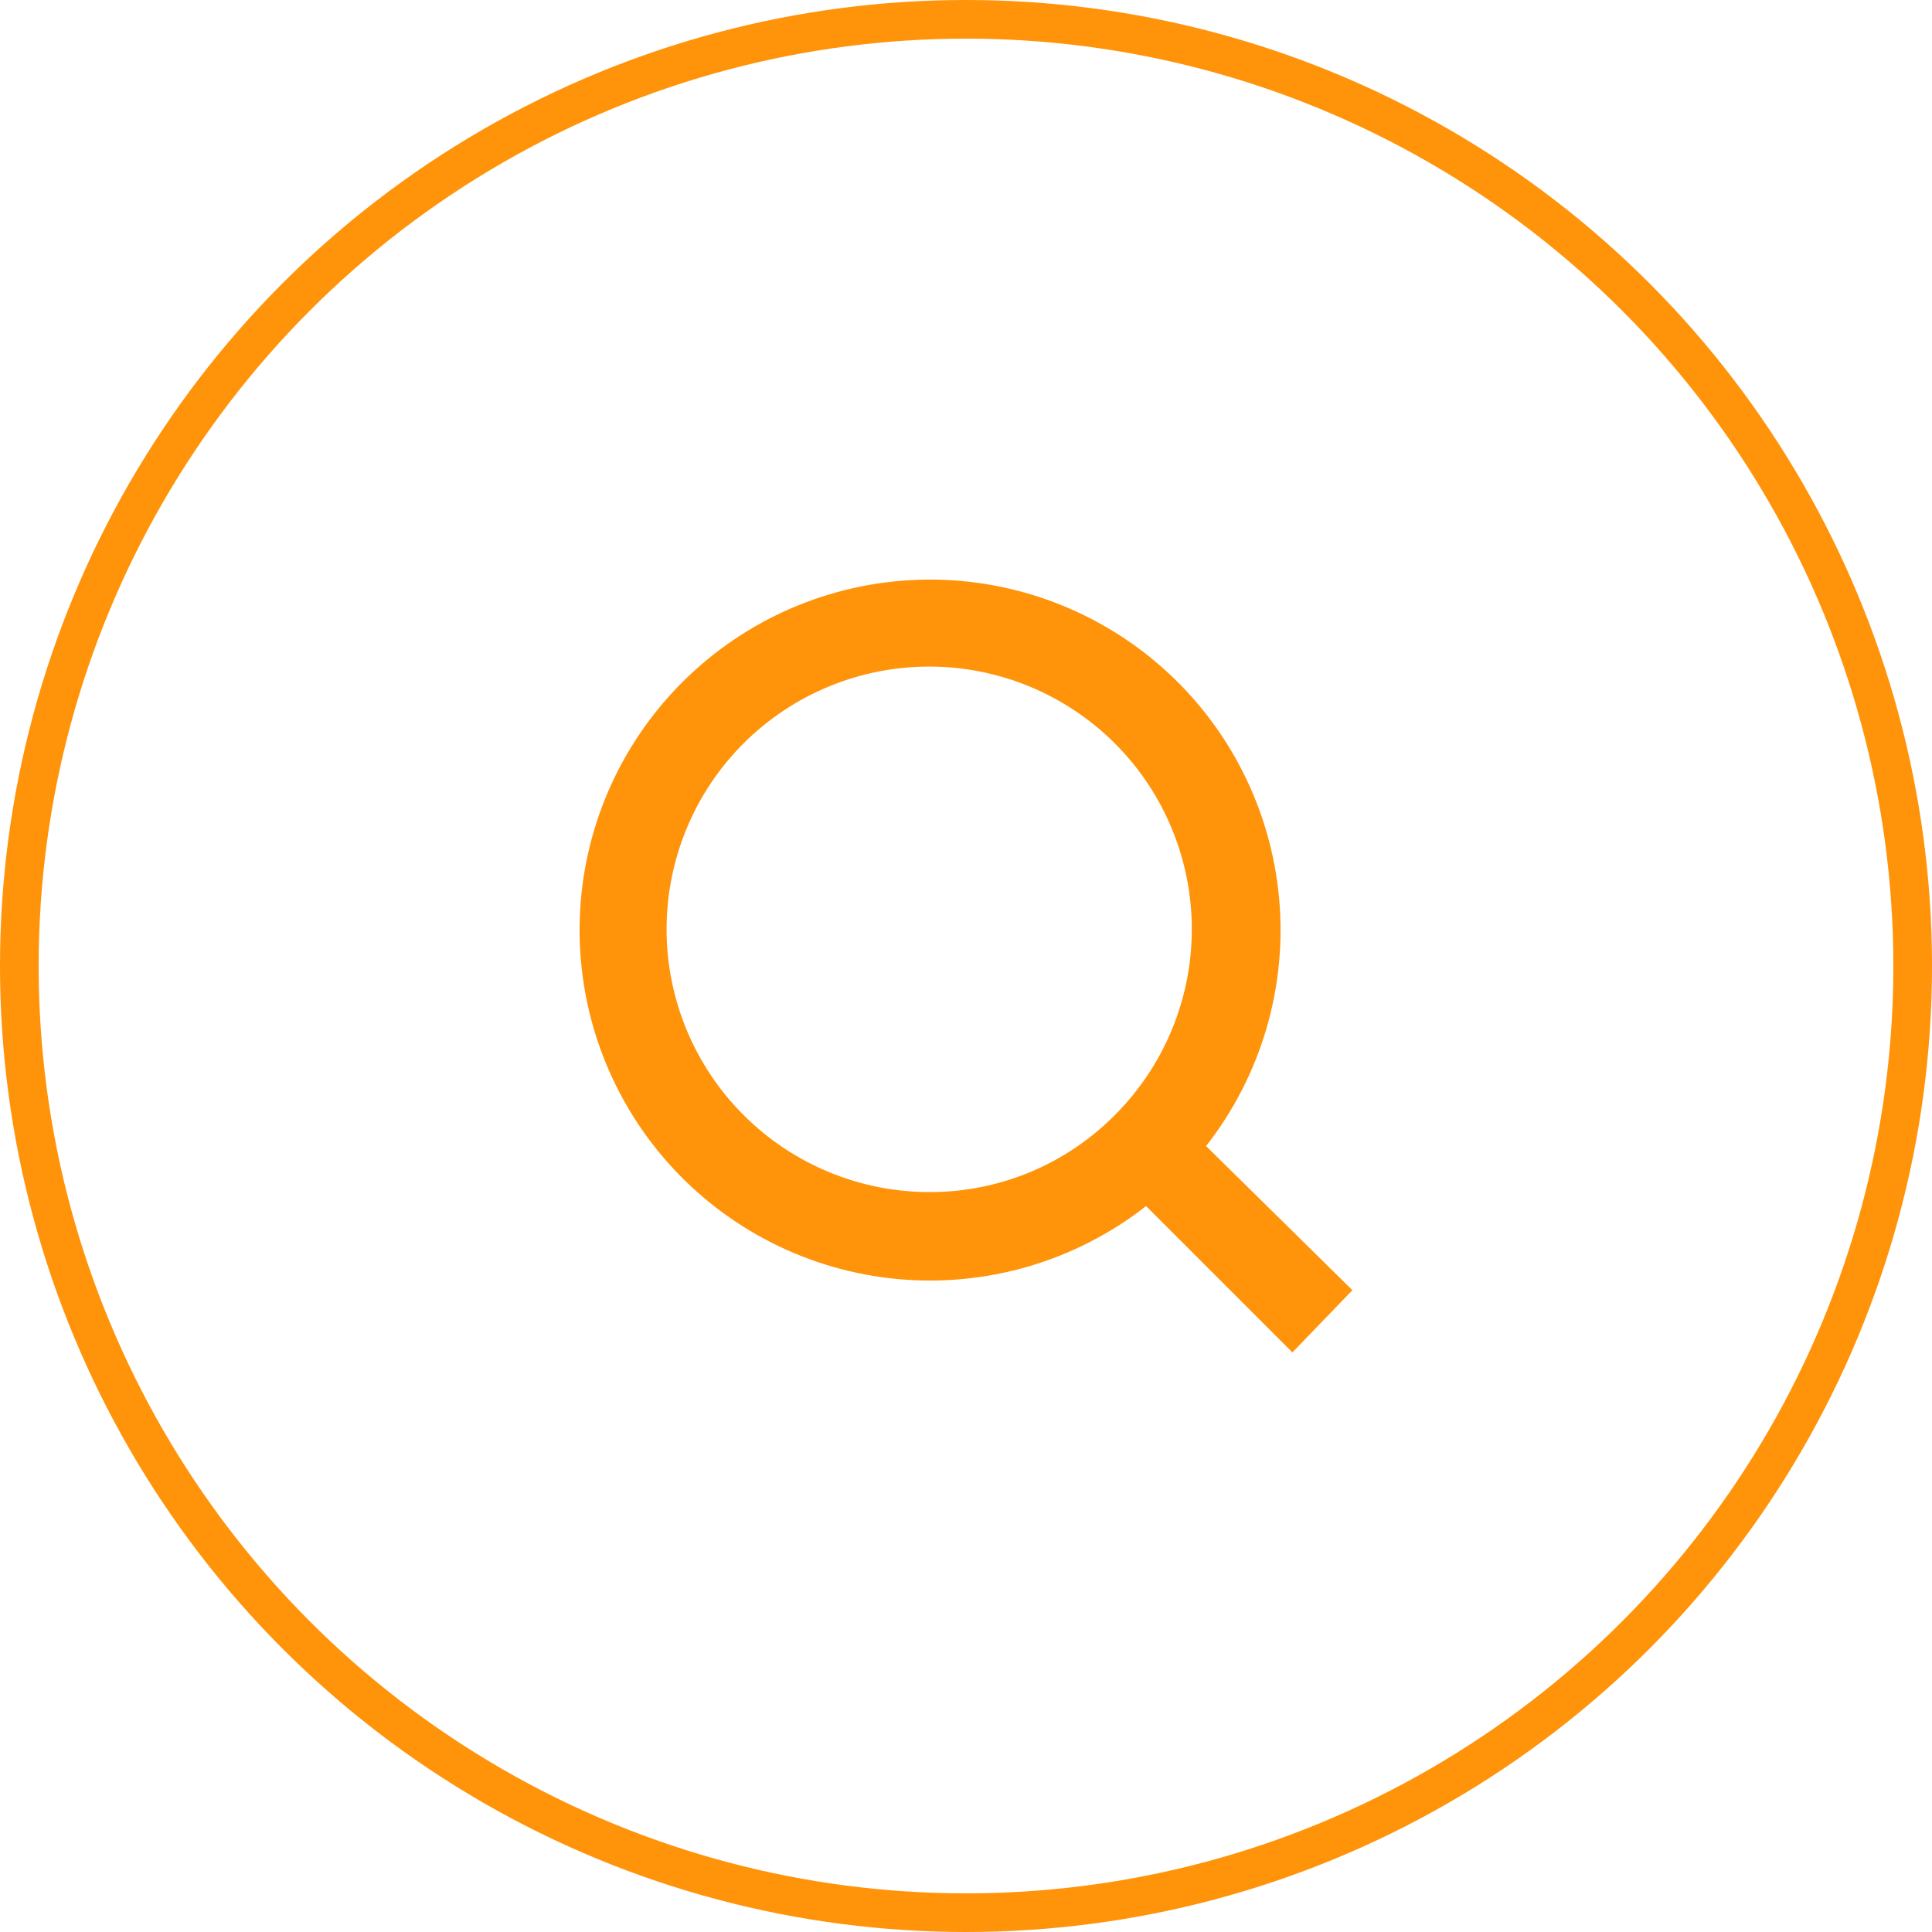 <svg width="50" height="50" viewBox="0 0 50 50" fill="none" xmlns="http://www.w3.org/2000/svg">
<path d="M35 33.39L31.213 29.66C32.637 27.841 33.313 25.547 33.103 23.246C32.893 20.945 31.813 18.811 30.083 17.279C28.353 15.748 26.104 14.934 23.795 15.004C21.486 15.074 19.29 16.023 17.657 17.657C16.023 19.29 15.074 21.486 15.004 23.795C14.934 26.104 15.748 28.353 17.279 30.083C18.811 31.813 20.945 32.893 23.246 33.103C25.546 33.313 27.841 32.637 29.66 31.213L33.447 35L35 33.39ZM24.048 30.851L24.048 30.851C22.245 30.849 20.516 30.132 19.242 28.856C17.967 27.581 17.251 25.852 17.251 24.049C17.251 22.246 17.966 20.516 19.24 19.241C20.516 17.967 22.245 17.251 24.048 17.251C25.85 17.251 27.579 17.967 28.855 19.241C30.129 20.516 30.844 22.245 30.844 24.048C30.844 25.851 30.129 27.58 28.855 28.855C27.585 30.139 25.853 30.858 24.048 30.851L24.048 30.851Z" fill="#FF9309"/>
<circle cx="25" cy="25" r="24.5" stroke="#FF9309"/>
</svg>
